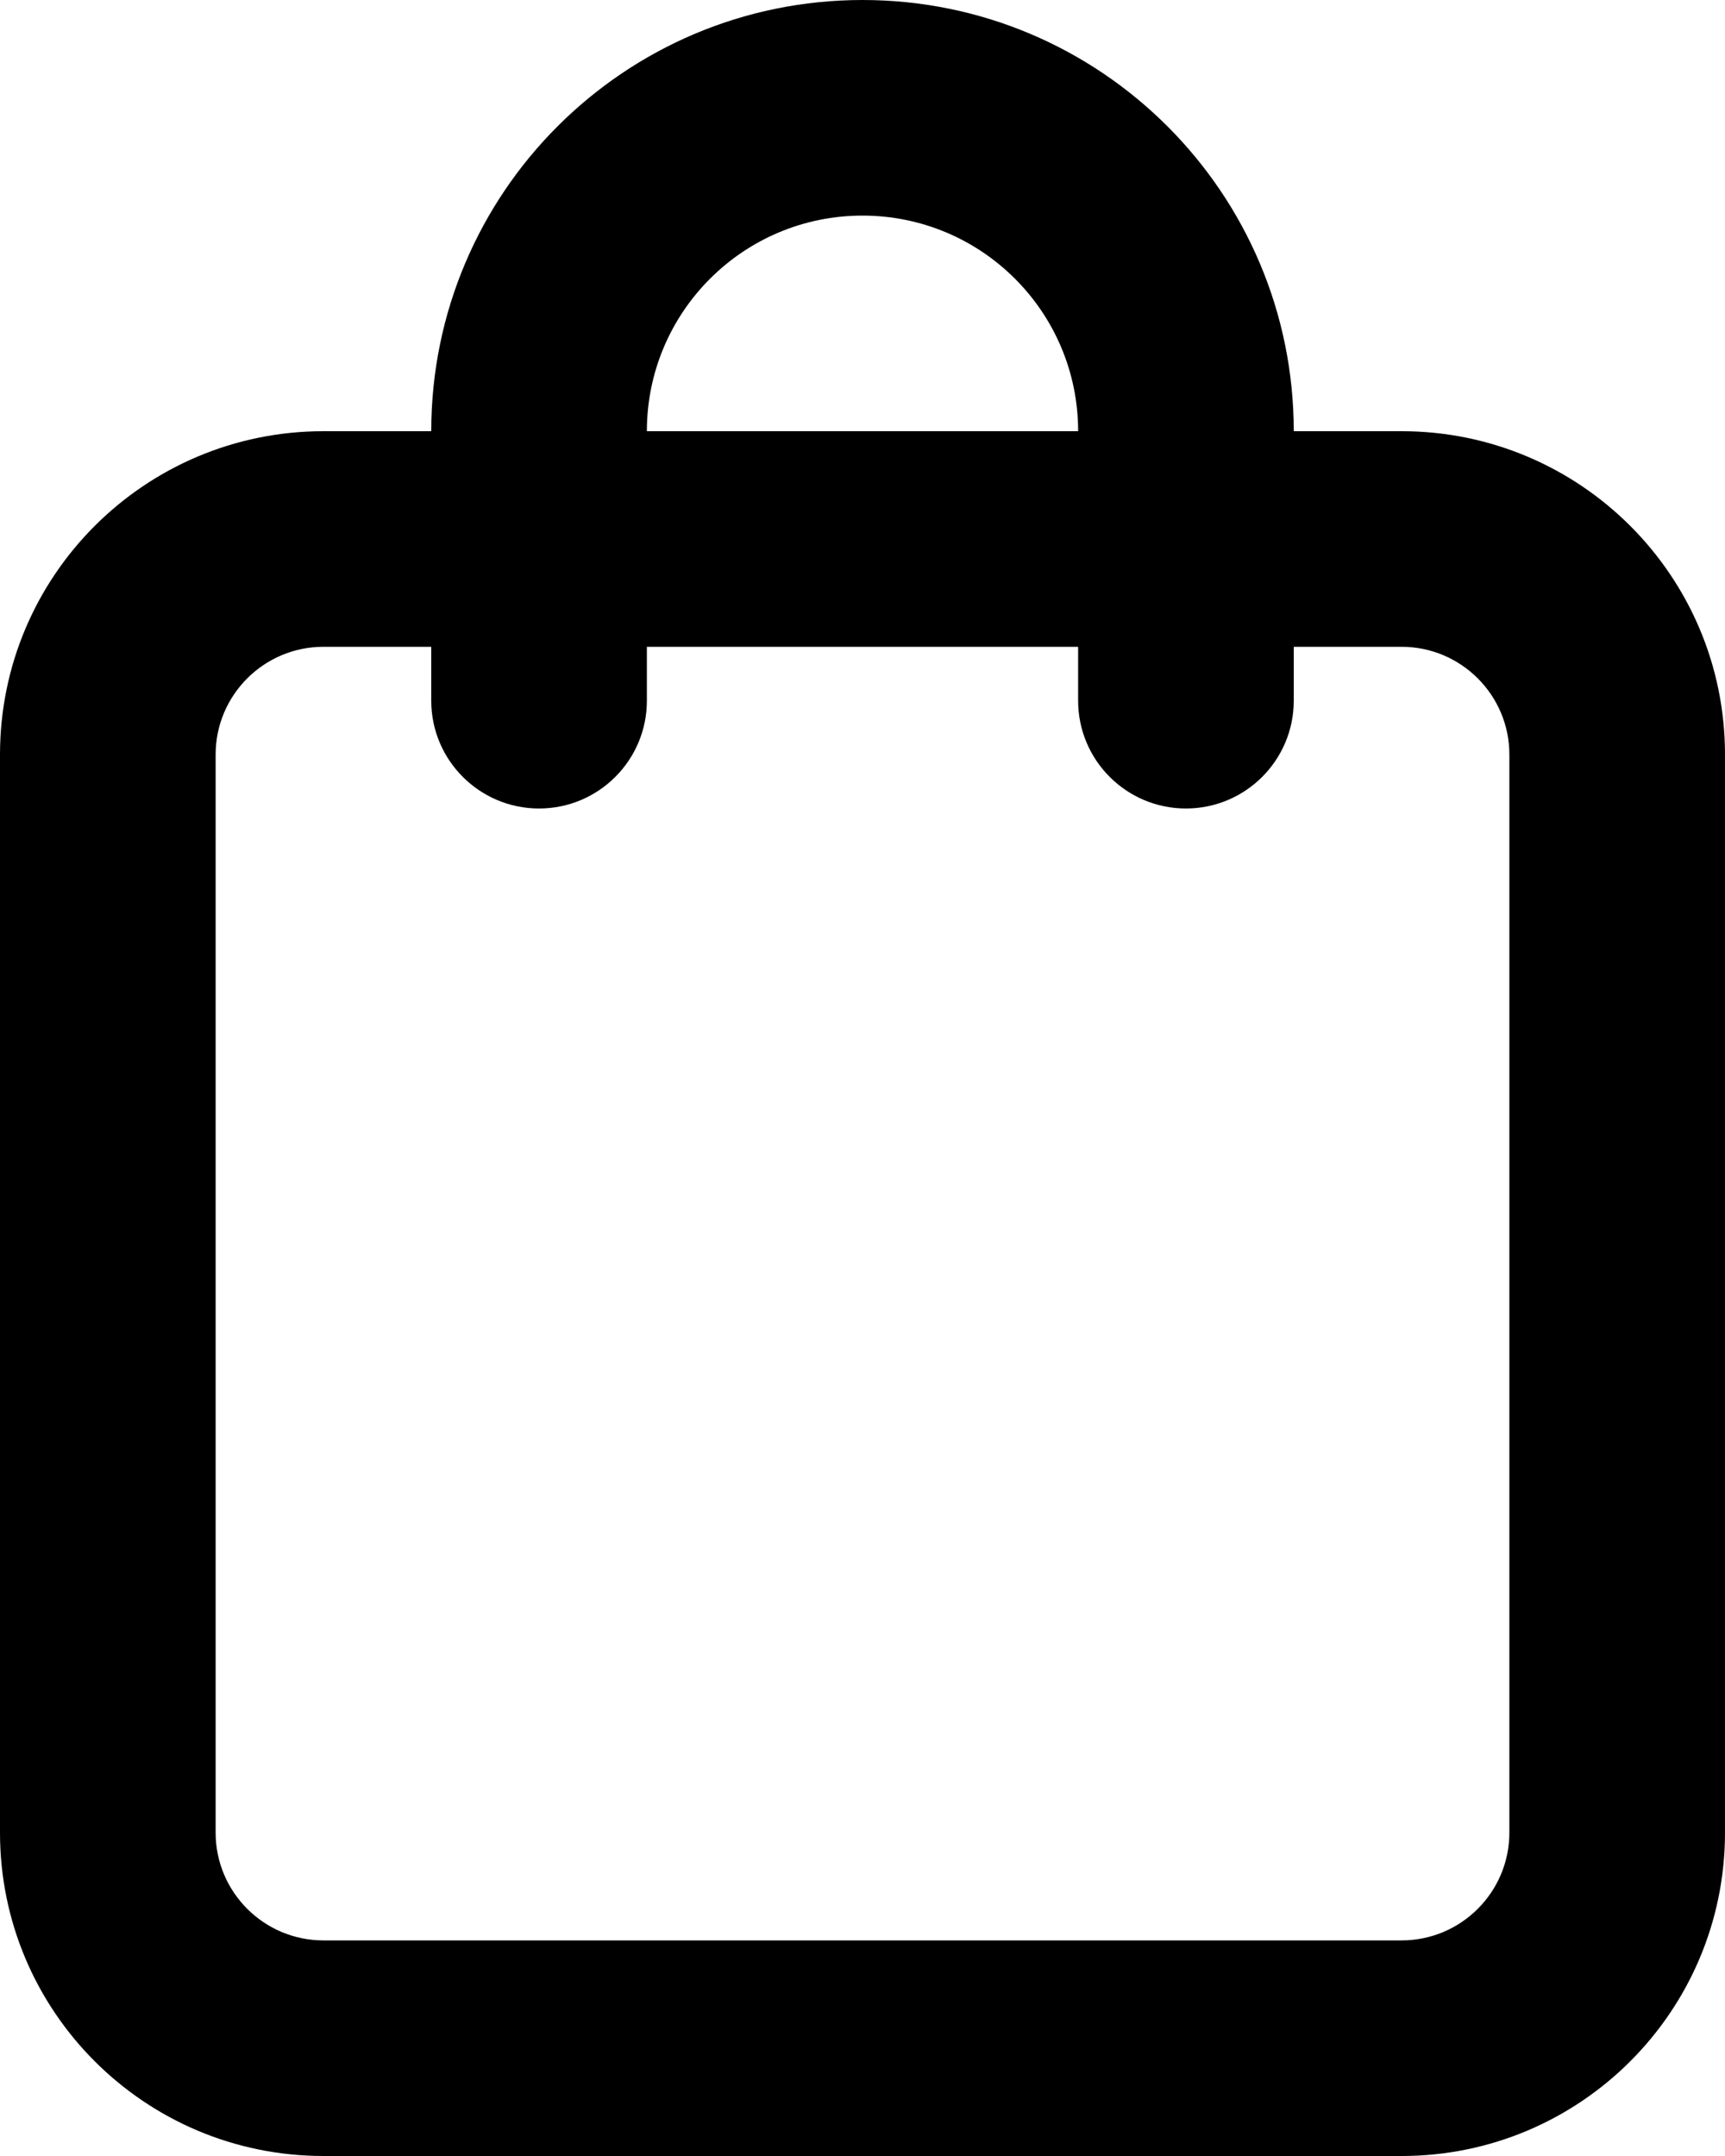 <svg width="16" height="20" viewBox="0 0 16 20" fill="none" xmlns="http://www.w3.org/2000/svg">
<path fill-rule="evenodd" clip-rule="evenodd" d="M4 4C4 1.791 5.791 0 8 0C10.209 0 12 1.791 12 4H13C14.657 4 16 5.343 16 7V17C16 18.657 14.657 20 13 20H3C1.343 20 0 18.657 0 17V7C0 5.343 1.343 4 3 4H4ZM6 4C6 2.895 6.895 2 8 2C9.105 2 10 2.895 10 4H6ZM4 6V6.5C4 7.052 4.448 7.5 5 7.5C5.552 7.5 6 7.052 6 6.5V6H10V6.5C10 7.052 10.448 7.5 11 7.5C11.552 7.5 12 7.052 12 6.5V6H13C13.552 6 14 6.448 14 7V17C14 17.552 13.552 18 13 18H3C2.448 18 2 17.552 2 17V7C2 6.448 2.448 6 3 6H4Z" fill="black"/>
</svg>
